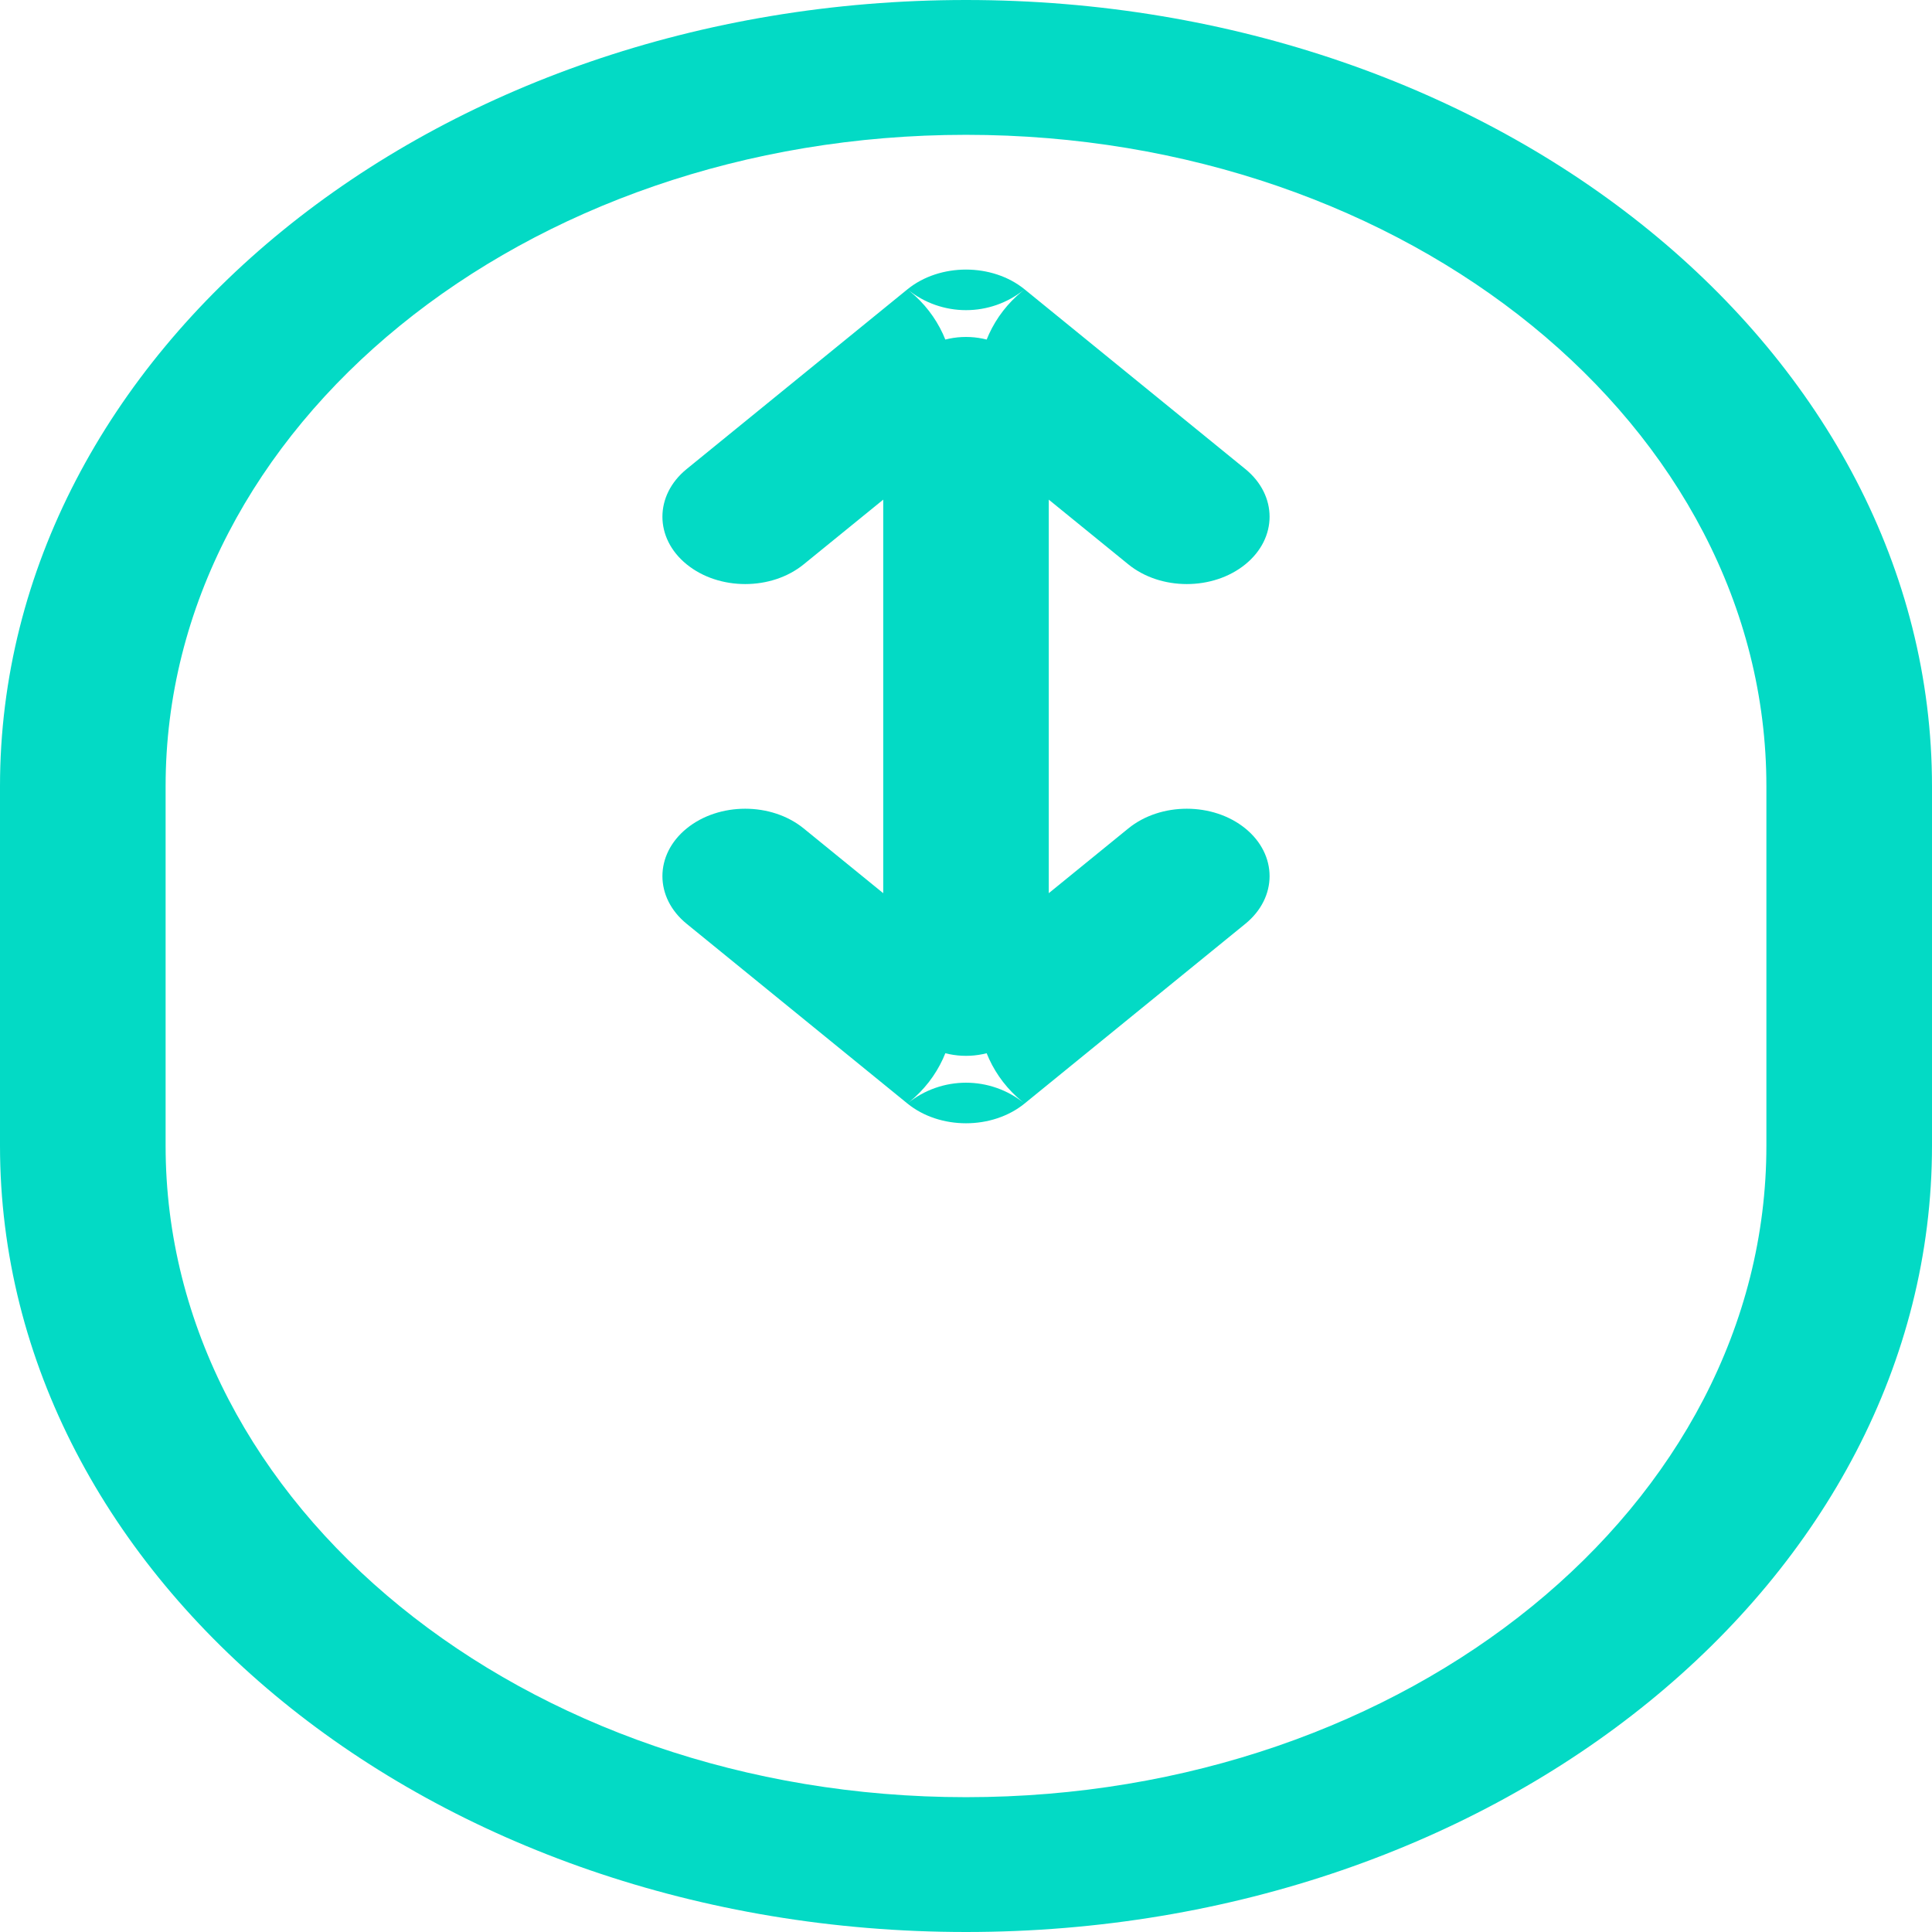 <svg width="32" height="32" viewBox="0 0 32 32" fill="none" xmlns="http://www.w3.org/2000/svg">
<path d="M15.03 4.792C15.595 5.252 16.405 5.252 16.97 4.792V4.792C16.434 4.356 15.566 4.356 15.03 4.792V4.792ZM16.97 18.278C16.405 17.818 15.595 17.818 15.03 18.278V18.278C15.566 18.714 16.434 18.714 16.97 18.278V18.278ZM11.373 7.769C10.838 8.205 10.838 8.912 11.373 9.347C11.909 9.783 12.777 9.783 13.312 9.347L11.373 7.769ZM18.688 9.347C19.223 9.783 20.091 9.783 20.627 9.347C21.162 8.912 21.162 8.205 20.627 7.769L18.688 9.347ZM13.312 13.722C12.777 13.286 11.909 13.286 11.373 13.722C10.838 14.158 10.838 14.865 11.373 15.301L13.312 13.722ZM20.627 15.301C21.162 14.865 21.162 14.158 20.627 13.722C20.091 13.286 19.223 13.286 18.688 13.722L20.627 15.301ZM0 13.023V18.977H2.743V13.023H0ZM32 18.977V13.023H29.257V18.977H32ZM16 5.581C15.243 5.581 14.629 6.195 14.629 6.953V16.117C14.629 16.874 15.243 17.488 16 17.488V17.488C16.757 17.488 17.371 16.874 17.371 16.117V6.953C17.371 6.195 16.757 5.581 16 5.581V5.581ZM15.03 4.792L11.373 7.769L13.312 9.347L15.064 7.922C16.047 7.121 16.047 5.62 15.064 4.82L15.03 4.792ZM16.936 4.82C15.953 5.62 15.953 7.121 16.936 7.922L18.688 9.347L20.627 7.769L16.97 4.792L16.936 4.82ZM15.064 18.25C16.047 17.45 16.047 15.948 15.064 15.148L13.312 13.722L11.373 15.301L15.03 18.278L15.064 18.25ZM16.97 18.278L20.627 15.301L18.688 13.722L16.936 15.148C15.953 15.948 15.953 17.45 16.936 18.25L16.97 18.278ZM32 13.023C32 5.831 24.837 0 16 0V2.233C23.322 2.233 29.257 7.064 29.257 13.023H32ZM16 32C24.837 32 32 26.169 32 18.977H29.257C29.257 24.936 23.322 29.767 16 29.767V32ZM0 18.977C0 26.169 7.163 32 16 32V29.767C8.678 29.767 2.743 24.936 2.743 18.977H0ZM2.743 13.023C2.743 7.064 8.678 2.233 16 2.233V0C7.163 0 0 5.831 0 13.023H2.743Z" fill="#03DAC5"/>
</svg>
